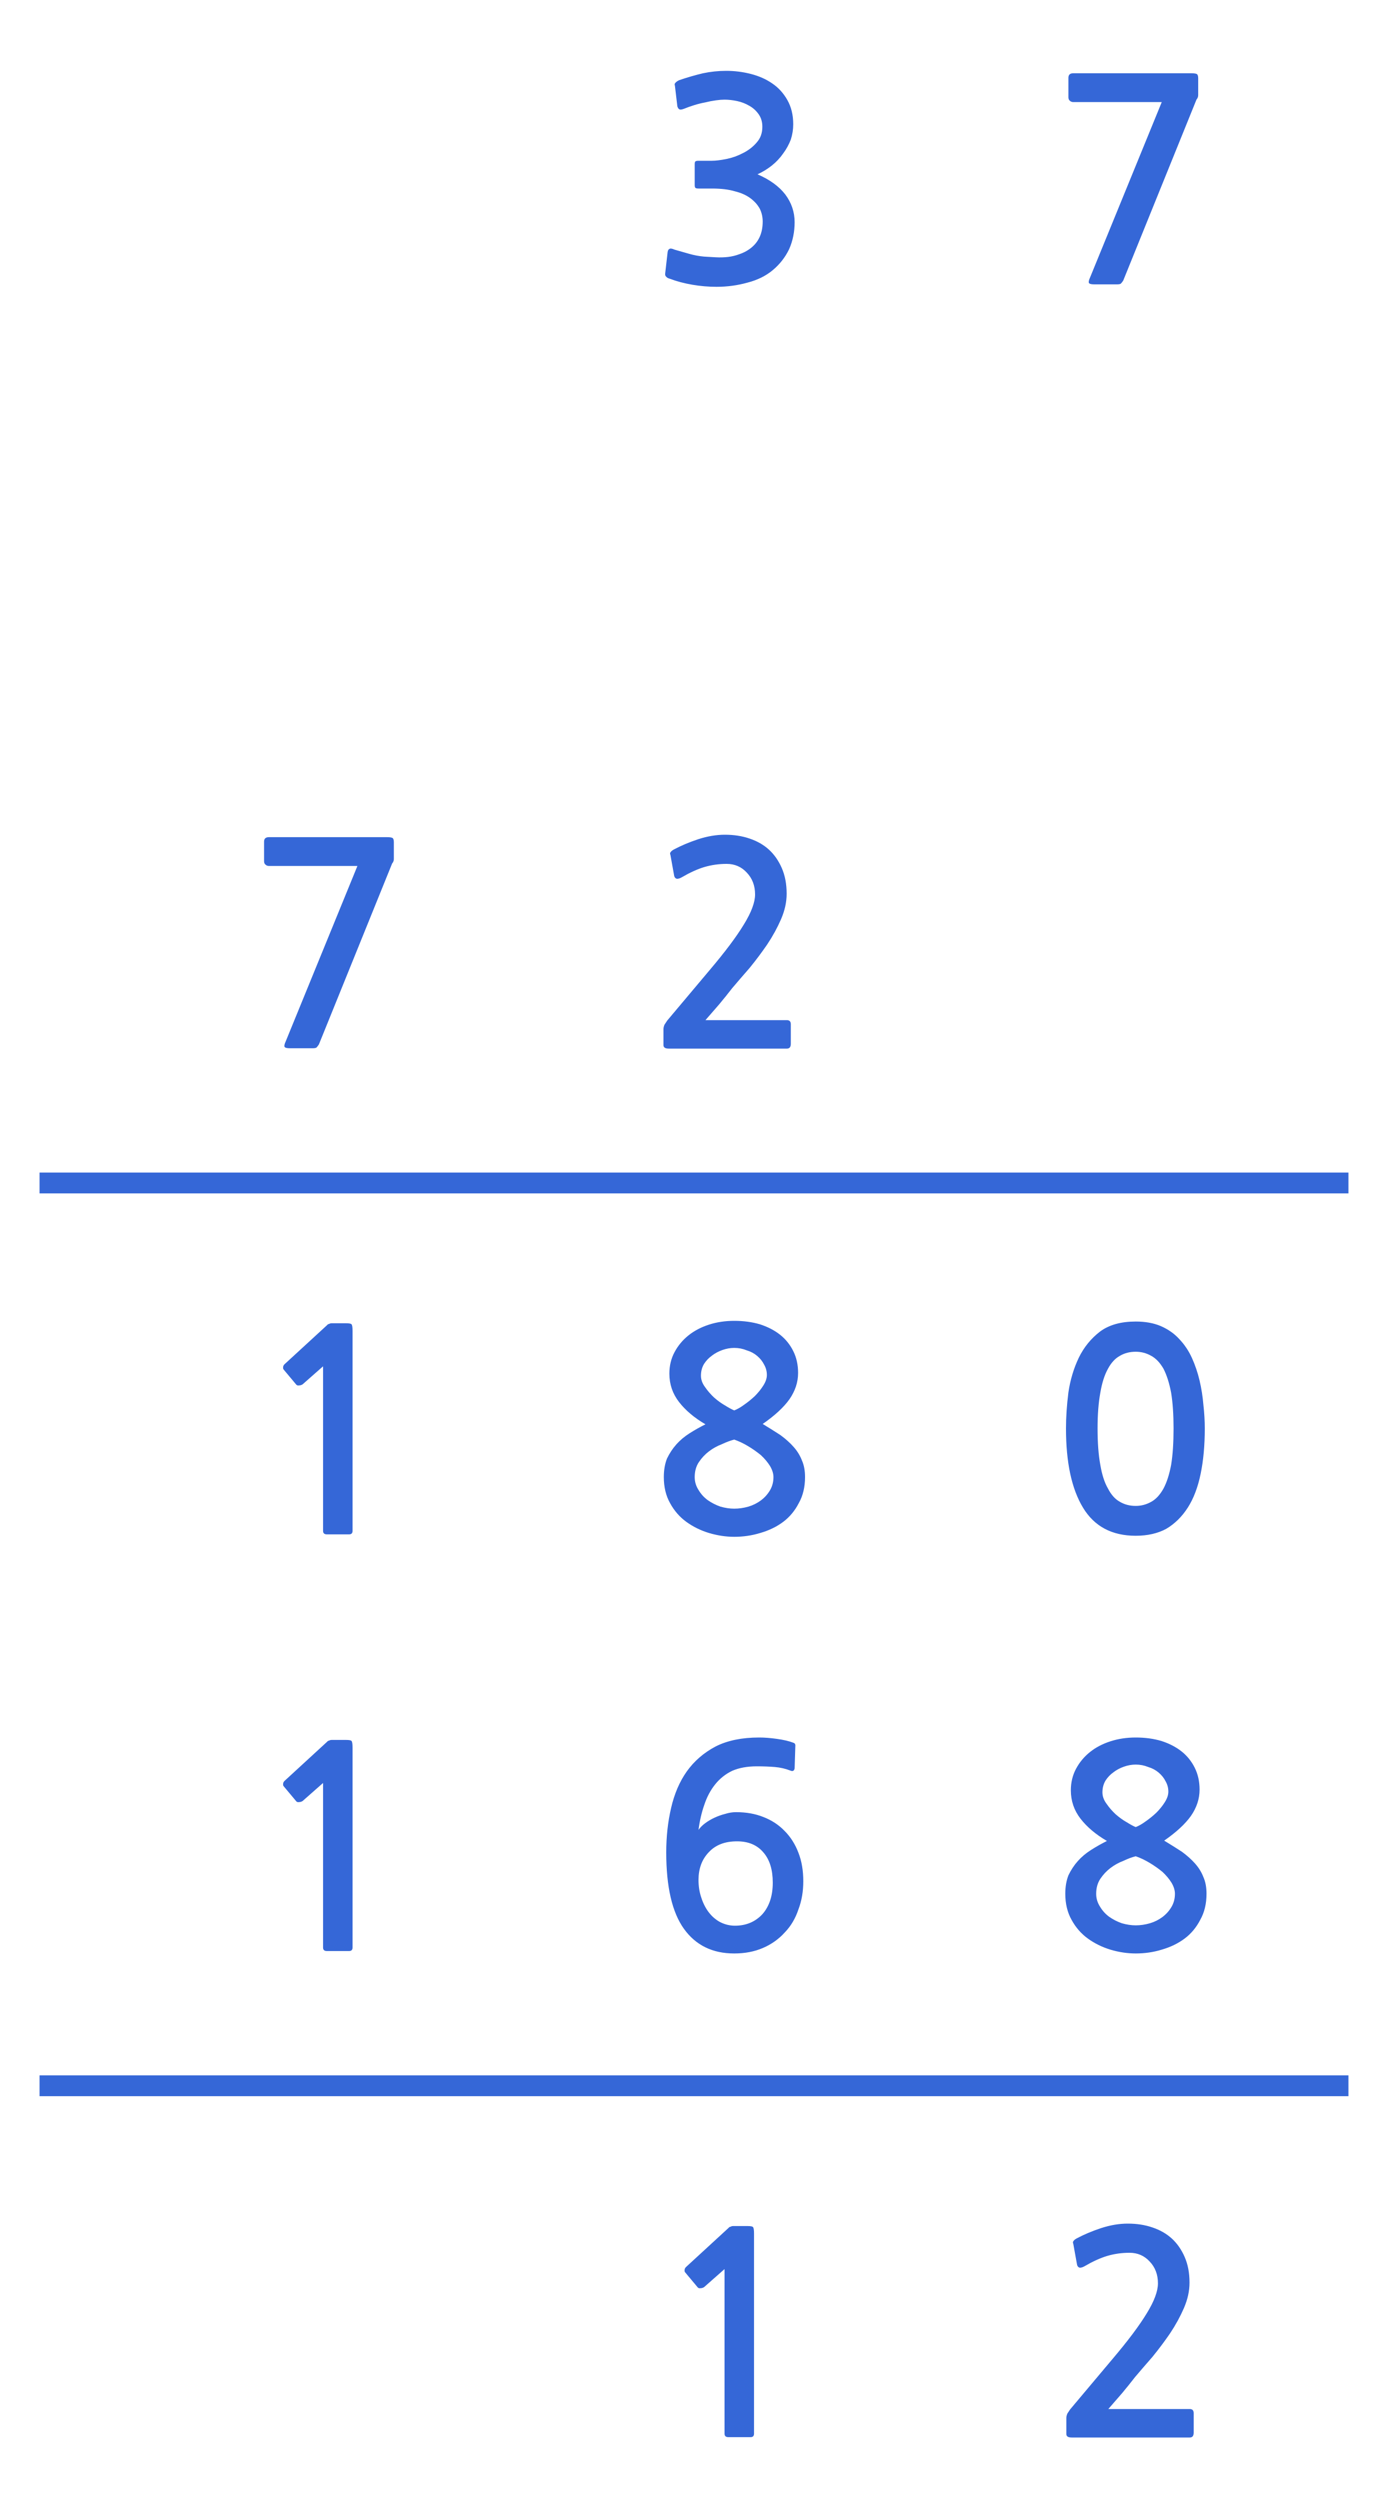 
<svg xmlns="http://www.w3.org/2000/svg" version="1.1" xmlns:xlink="http://www.w3.org/1999/xlink" preserveAspectRatio="none" x="0px" y="0px" width="200px" height="360px" viewBox="0 0 200 360">
<defs>
<g id="Layer0_0_FILL">
<path fill="#3567D7" stroke="none" d="
M 108.65 321.65
Q 108.65 320.85 108.5 320.7 108.4 320.55 107.7 320.55
L 105.6 320.55
Q 105.45 320.55 105.25 320.65 105.05 320.7 105 320.8
L 98.85 326.45
Q 98.65 326.65 98.65 326.85 98.6 327.1 98.75 327.25
L 100.55 329.4
Q 100.7 329.55 100.95 329.5 101.2 329.5 101.45 329.35
L 104.4 326.75 104.4 350.45
Q 104.4 350.95 104.95 350.95
L 108.15 350.95
Q 108.65 350.95 108.65 350.45
L 108.65 321.65
M 156.25 326.35
Q 158.05 325.3 159.55 324.85 161.1 324.4 162.75 324.4 164.5 324.4 165.65 325.65 166.85 326.9 166.85 328.8 166.85 330.5 165.25 333.1 163.65 335.75 160.3 339.7
L 154.2 346.95
Q 154 347.25 153.8 347.55 153.65 347.9 153.65 348.2
L 153.65 350.5
Q 153.65 351 154.4 351
L 171.45 351
Q 172 351 172 350.3
L 172 347.5
Q 172 346.9 171.45 346.9
L 159.7 346.9
Q 160.7 345.75 161.7 344.6 162.7 343.4 163.55 342.3 164.65 341 166.05 339.4 167.4 337.75 168.6 336 169.8 334.2 170.6 332.35 171.4 330.5 171.4 328.7 171.4 326.6 170.7 325 170 323.4 168.85 322.35 167.7 321.3 166.05 320.75 164.45 320.2 162.5 320.2 160.65 320.2 158.65 320.85 156.7 321.5 155.2 322.3 154.8 322.5 154.65 322.75 154.55 322.9 154.65 323.1
L 155.2 326.15
Q 155.3 326.5 155.6 326.55 155.9 326.55 156.25 326.35
M 155.05 254.7
Q 154.3 256.1 154.3 257.8 154.3 260.1 155.7 261.9 157.1 263.7 159.5 265.1 158.3 265.7 157.2 266.4 156.1 267.1 155.3 268 154.5 268.9 153.95 270.05 153.5 271.2 153.5 272.7 153.5 274.85 154.4 276.45 155.3 278.1 156.75 279.15 158.2 280.2 160 280.75 161.85 281.3 163.65 281.3 165.6 281.3 167.4 280.75 169.3 280.2 170.7 279.15 172.1 278.1 172.95 276.45 173.85 274.85 173.85 272.7 173.85 271.3 173.4 270.3 173 269.25 172.2 268.35 171.4 267.45 170.3 266.65 169.15 265.9 167.75 265.05 170.35 263.25 171.6 261.5 172.85 259.7 172.85 257.7 172.85 255.95 172.15 254.55 171.45 253.15 170.25 252.2 169.05 251.25 167.35 250.7 165.65 250.2 163.65 250.2 161.7 250.2 160 250.75 158.3 251.3 157.05 252.3 155.8 253.3 155.05 254.7
M 159.45 259.75
Q 158.85 258.95 158.85 258.1 158.85 257.15 159.3 256.4 159.75 255.7 160.45 255.2 161.1 254.7 161.95 254.4 162.8 254.1 163.65 254.1 164.6 254.1 165.45 254.45 166.3 254.7 166.95 255.25 167.6 255.8 167.95 256.5 168.35 257.2 168.35 258 168.35 258.7 167.85 259.5 167.35 260.3 166.6 261.05 165.85 261.75 165.05 262.3 164.3 262.85 163.65 263.1 163.15 262.9 162.35 262.4 161.55 261.95 160.75 261.25 160 260.55 159.45 259.75
M 158.55 270.55
Q 159.15 269.65 160 269 160.85 268.35 161.9 267.95 162.85 267.5 163.65 267.3 164.65 267.65 165.65 268.25 166.65 268.85 167.5 269.55 168.3 270.3 168.8 271.1 169.3 271.95 169.3 272.7 169.3 273.75 168.8 274.6 168.3 275.45 167.5 276.05 166.7 276.65 165.7 276.95 164.65 277.25 163.65 277.25 162.7 277.25 161.65 276.95 160.65 276.6 159.8 276 159 275.4 158.5 274.55 157.95 273.7 157.95 272.7 157.95 271.45 158.55 270.55
M 114.6 251.45
Q 114.65 251.05 114.3 250.95 113.4 250.6 111.95 250.4 110.55 250.2 109.4 250.2 105.65 250.2 103.1 251.5 100.55 252.85 98.95 255.1 97.4 257.3 96.7 260.35 96 263.35 96 266.75 96 274.2 98.55 277.75 101.1 281.3 105.8 281.3 108.1 281.3 109.95 280.5 111.8 279.7 113.1 278.25 114.4 276.9 115.05 274.95 115.75 273.1 115.75 270.9 115.75 268.6 115.05 266.8 114.35 264.95 113.05 263.65 111.8 262.35 110 261.65 108.25 260.95 106.05 260.95 105.3 260.95 104.5 261.2 103.7 261.4 102.95 261.75 102.2 262.1 101.6 262.55 101 263 100.65 263.5 100.9 261.55 101.5 259.85 102.05 258.2 103.05 256.95 104.05 255.7 105.5 255 107 254.35 109.05 254.35 110.45 254.35 111.65 254.45 112.8 254.55 113.85 254.95 114.4 255.2 114.5 254.65
L 114.6 251.45
M 106.2 265.15
Q 108.65 265.15 110 266.75 111.35 268.3 111.35 271.1 111.35 273.95 109.85 275.65 108.3 277.3 105.9 277.3 104.8 277.3 103.8 276.8 102.85 276.3 102.15 275.4 101.45 274.5 101.05 273.25 100.65 272.1 100.65 270.7 100.65 268.25 102.15 266.7 103.6 265.15 106.2 265.15
M 50.8 251.65
Q 50.8 250.85 50.65 250.7 50.55 250.55 49.85 250.55
L 47.75 250.55
Q 47.6 250.55 47.4 250.65 47.2 250.7 47.15 250.8
L 41 256.45
Q 40.8 256.65 40.8 256.85 40.75 257.1 40.9 257.25
L 42.7 259.4
Q 42.85 259.55 43.1 259.5 43.35 259.5 43.6 259.35
L 46.55 256.75 46.55 280.45
Q 46.55 280.95 47.1 280.95
L 50.3 280.95
Q 50.8 280.95 50.8 280.45
L 50.8 251.65
M 172.5 10.7
Q 172.35 10.55 171.65 10.55
L 154.65 10.55
Q 153.95 10.55 153.95 11.2
L 153.95 14
Q 153.95 14.35 154.15 14.5 154.35 14.7 154.65 14.7
L 167.4 14.7 156.95 40.25
Q 156.8 40.7 156.95 40.8 157.1 40.95 157.7 40.95
L 160.95 40.95
Q 161.35 40.95 161.5 40.85 161.65 40.7 161.85 40.4
L 172.4 14.35
Q 172.65 14.05 172.65 13.7
L 172.65 11.3
Q 172.65 10.85 172.5 10.7
M 111.25 12
Q 109.95 11.1 108.2 10.65 106.45 10.2 104.65 10.2 102.95 10.2 101.3 10.55 99.6 10.95 97.85 11.55 97.45 11.75 97.3 11.95 97.15 12.1 97.25 12.35
L 97.6 15.3
Q 97.7 15.65 97.9 15.75 98.1 15.85 98.6 15.65 99.2 15.4 100 15.15 100.8 14.9 101.6 14.75 102.4 14.55 103.15 14.45 103.85 14.35 104.4 14.35 105.25 14.35 106.2 14.55 107.15 14.75 108 15.25 108.8 15.7 109.35 16.5 109.85 17.25 109.85 18.25 109.85 19.6 109.05 20.5 108.25 21.45 107.05 22.05 105.9 22.65 104.65 22.9 103.4 23.15 102.55 23.15
L 100.65 23.15
Q 100.3 23.15 100.2 23.25 100.1 23.3 100.1 23.7
L 100.1 26.65
Q 100.1 26.95 100.2 27.05 100.3 27.15 100.65 27.15
L 102.6 27.15
Q 104.55 27.15 105.9 27.55 107.3 27.9 108.2 28.6 109.05 29.25 109.5 30.1 109.9 30.95 109.9 31.9 109.9 34.55 107.95 35.9 107.3 36.35 106.55 36.6 105.75 36.9 104.9 37 104.05 37.1 103.15 37.05 102.25 37 101.45 36.95 100.35 36.85 99.3 36.55 98.25 36.25 97.2 35.95 96.65 35.7 96.45 35.85 96.25 35.95 96.2 36.3
L 95.85 39.35
Q 95.8 39.7 96 39.85 96.15 40.05 96.55 40.15 98 40.7 99.75 41 101.5 41.3 103.25 41.3 105.55 41.3 107.7 40.7 109.85 40.15 111.35 38.9 112.85 37.65 113.7 35.9 114.5 34.1 114.5 32 114.5 29.8 113.15 28 111.8 26.25 109.15 25.1 110.25 24.6 111.2 23.85 112.15 23.1 112.85 22.1 113.55 21.15 113.95 20.1 114.3 19 114.3 17.9 114.3 15.9 113.45 14.4 112.6 12.9 111.25 12
M 171.75 195.55
Q 171.05 194 169.9 192.8 168.85 191.65 167.25 190.95 165.7 190.3 163.65 190.3 160.45 190.3 158.5 191.75 156.55 193.25 155.45 195.5 154.35 197.8 153.95 200.5 153.6 203.25 153.6 205.7 153.6 213.05 156.05 217.1 158.5 221.15 163.65 221.15 166.2 221.15 168.05 220.15 169.9 219.05 171.15 217.1 172.4 215.15 173 212.25 173.6 209.35 173.6 205.7 173.6 204.05 173.4 202.3 173.25 200.5 172.85 198.8 172.45 197.1 171.75 195.55
M 163.65 194.65
Q 164.85 194.65 165.9 195.25 166.9 195.8 167.65 197.1 168.35 198.45 168.75 200.55 169.1 202.7 169.1 205.7 169.1 208.8 168.75 210.95 168.35 213.05 167.65 214.35 166.9 215.7 165.9 216.25 164.85 216.85 163.65 216.85 162.35 216.85 161.35 216.25 160.35 215.7 159.65 214.35 158.9 213.05 158.55 210.95 158.15 208.8 158.15 205.7 158.15 202.7 158.55 200.55 158.9 198.45 159.65 197.1 160.35 195.8 161.35 195.25 162.35 194.65 163.65 194.65
M 97.2 194.7
Q 96.45 196.1 96.45 197.8 96.45 200.1 97.85 201.9 99.25 203.7 101.65 205.1 100.45 205.7 99.35 206.4 98.25 207.1 97.45 208 96.65 208.9 96.1 210.05 95.65 211.2 95.65 212.7 95.65 214.85 96.55 216.45 97.45 218.1 98.9 219.15 100.35 220.2 102.15 220.75 104 221.3 105.8 221.3 107.75 221.3 109.55 220.75 111.45 220.2 112.85 219.15 114.25 218.1 115.1 216.45 116 214.85 116 212.7 116 211.3 115.55 210.3 115.15 209.25 114.35 208.35 113.55 207.45 112.45 206.65 111.3 205.9 109.9 205.05 112.5 203.25 113.75 201.5 115 199.7 115 197.7 115 195.95 114.3 194.55 113.6 193.15 112.4 192.2 111.2 191.25 109.5 190.7 107.8 190.2 105.8 190.2 103.85 190.2 102.15 190.75 100.45 191.3 99.2 192.3 97.95 193.3 97.2 194.7
M 102.6 195.2
Q 103.25 194.7 104.1 194.4 104.95 194.1 105.8 194.1 106.75 194.1 107.6 194.45 108.45 194.7 109.1 195.25 109.75 195.8 110.1 196.5 110.5 197.2 110.5 198 110.5 198.7 110 199.5 109.5 200.3 108.75 201.05 108 201.75 107.2 202.3 106.45 202.85 105.8 203.1 105.3 202.9 104.5 202.4 103.7 201.95 102.9 201.25 102.15 200.55 101.6 199.75 101 198.95 101 198.1 101 197.15 101.45 196.4 101.9 195.7 102.6 195.2
M 104.05 207.95
Q 105 207.5 105.8 207.3 106.8 207.65 107.8 208.25 108.8 208.85 109.65 209.55 110.45 210.3 110.95 211.1 111.45 211.95 111.45 212.7 111.45 213.75 110.95 214.6 110.45 215.45 109.65 216.05 108.85 216.65 107.85 216.95 106.8 217.25 105.8 217.25 104.85 217.25 103.8 216.95 102.8 216.6 101.95 216 101.15 215.4 100.65 214.55 100.1 213.7 100.1 212.7 100.1 211.45 100.7 210.55 101.3 209.65 102.15 209 103 208.35 104.05 207.95
M 50.8 191.65
Q 50.8 190.85 50.65 190.7 50.55 190.55 49.85 190.55
L 47.75 190.55
Q 47.6 190.55 47.4 190.65 47.2 190.7 47.15 190.8
L 41 196.45
Q 40.8 196.65 40.8 196.85 40.75 197.1 40.9 197.25
L 42.7 199.4
Q 42.85 199.55 43.1 199.5 43.35 199.5 43.6 199.35
L 46.55 196.75 46.55 220.45
Q 46.55 220.95 47.1 220.95
L 50.3 220.95
Q 50.8 220.95 50.8 220.45
L 50.8 191.65
M 110.8 122.35
Q 109.65 121.3 108 120.75 106.4 120.2 104.45 120.2 102.6 120.2 100.6 120.85 98.65 121.5 97.15 122.3 96.75 122.5 96.6 122.75 96.5 122.9 96.6 123.1
L 97.15 126.15
Q 97.25 126.5 97.55 126.55 97.85 126.55 98.2 126.35 100 125.3 101.5 124.85 103.05 124.4 104.7 124.4 106.45 124.4 107.6 125.65 108.8 126.9 108.8 128.8 108.8 130.5 107.2 133.1 105.6 135.75 102.25 139.7
L 96.15 146.95
Q 95.95 147.25 95.75 147.55 95.6 147.9 95.6 148.2
L 95.6 150.5
Q 95.6 151 96.35 151
L 113.4 151
Q 113.95 151 113.95 150.3
L 113.95 147.5
Q 113.95 146.9 113.4 146.9
L 101.65 146.9
Q 102.65 145.75 103.65 144.6 104.65 143.4 105.5 142.3 106.6 141 108 139.4 109.35 137.75 110.55 136 111.75 134.2 112.55 132.35 113.35 130.5 113.35 128.7 113.35 126.6 112.65 125 111.95 123.4 110.8 122.35
M 56.5 124.35
Q 56.75 124.05 56.75 123.7
L 56.75 121.3
Q 56.75 120.85 56.6 120.7 56.45 120.55 55.75 120.55
L 38.75 120.55
Q 38.05 120.55 38.05 121.2
L 38.05 124
Q 38.05 124.35 38.25 124.5 38.45 124.7 38.75 124.7
L 51.5 124.7 41.05 150.25
Q 40.9 150.7 41.05 150.8 41.2 150.95 41.8 150.95
L 45.05 150.95
Q 45.45 150.95 45.6 150.85 45.75 150.7 45.95 150.4
L 56.5 124.35 Z"/>
</g>

<path id="Layer0_0_1_STROKES" stroke="#3567D7" stroke-width="3" stroke-linejoin="round" stroke-linecap="butt" fill="none" d="
M 194.3 300.35
L 5.7 300.35
M 194.3 170.35
L 5.7 170.35"/>
</defs>

<g transform="matrix( 1, 0, 0, 1, 0,0) ">
<use xlink:href="#Layer0_0_FILL"/>

<use xlink:href="#Layer0_0_1_STROKES"/>
</g>
</svg>
